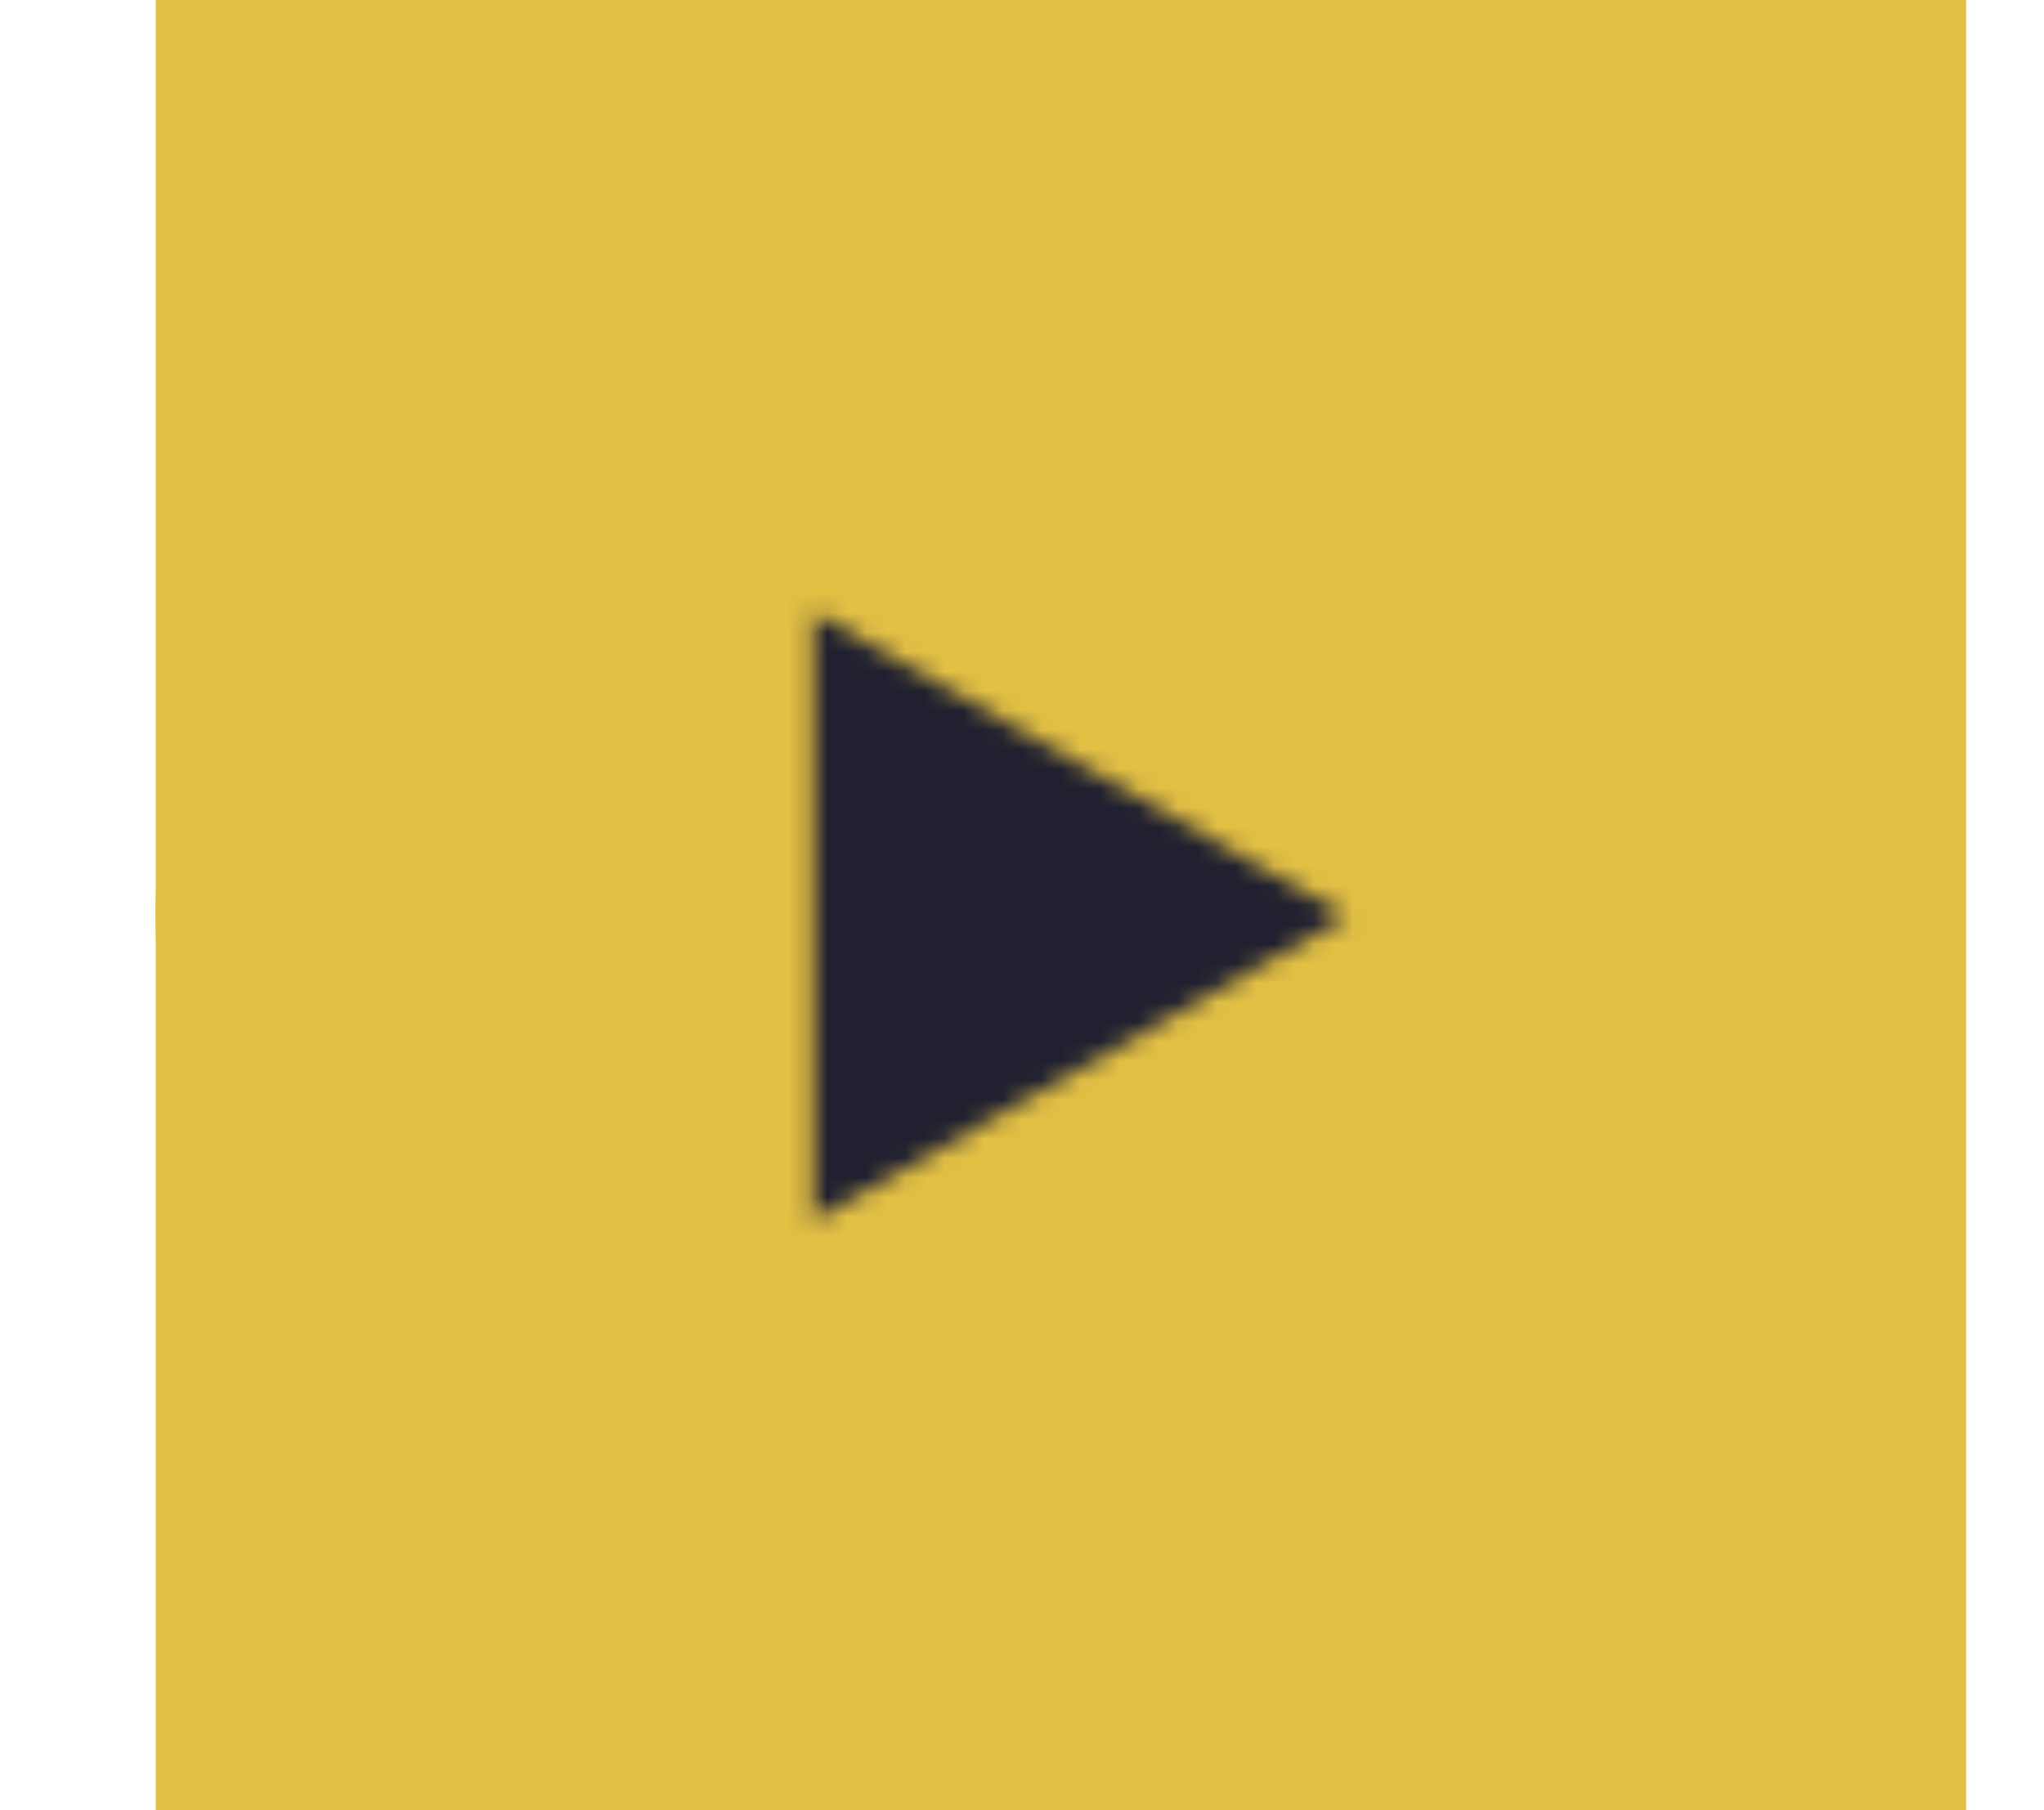 <svg width="105" height="93" viewBox="0 0 105 93" fill="none" xmlns="http://www.w3.org/2000/svg">
<rect x="8" width="93" height="93" fill="#E2C044"/>
<circle cx="53" cy="47" r="45" fill="#E2C044"/>
<rect x="26" y="19" width="59" height="53" fill="#202030"/>
<mask id="mask0_44_111" style="mask-type:alpha" maskUnits="userSpaceOnUse" x="0" y="10" width="105" height="74">
<path d="M102.809 21.582C101.597 17.015 98.041 13.43 93.523 12.216C85.334 10 52.5 10 52.5 10C52.5 10 19.666 10 11.477 12.216C6.959 13.43 3.403 17.015 2.192 21.582C0 29.849 0 47.077 0 47.077C0 47.077 0 64.305 2.192 72.572C3.403 77.14 6.959 80.57 11.477 81.784C19.666 84 52.5 84 52.5 84C52.5 84 85.334 84 93.523 81.784C98.041 80.57 101.597 77.12 102.809 72.572C105 64.305 105 47.077 105 47.077C105 47.077 105 29.849 102.809 21.582ZM41.773 62.725V31.429L69.205 47.077L41.773 62.725Z" fill="#266DD3"/>
</mask>
<g mask="url(#mask0_44_111)">
<path d="M98 47C98 71.853 77.853 92 53 92C28.147 92 8 71.853 8 47C8 22.147 28.147 2 53 2C77.853 2 98 22.147 98 47Z" fill="#E2C044"/>
</g>
</svg>
